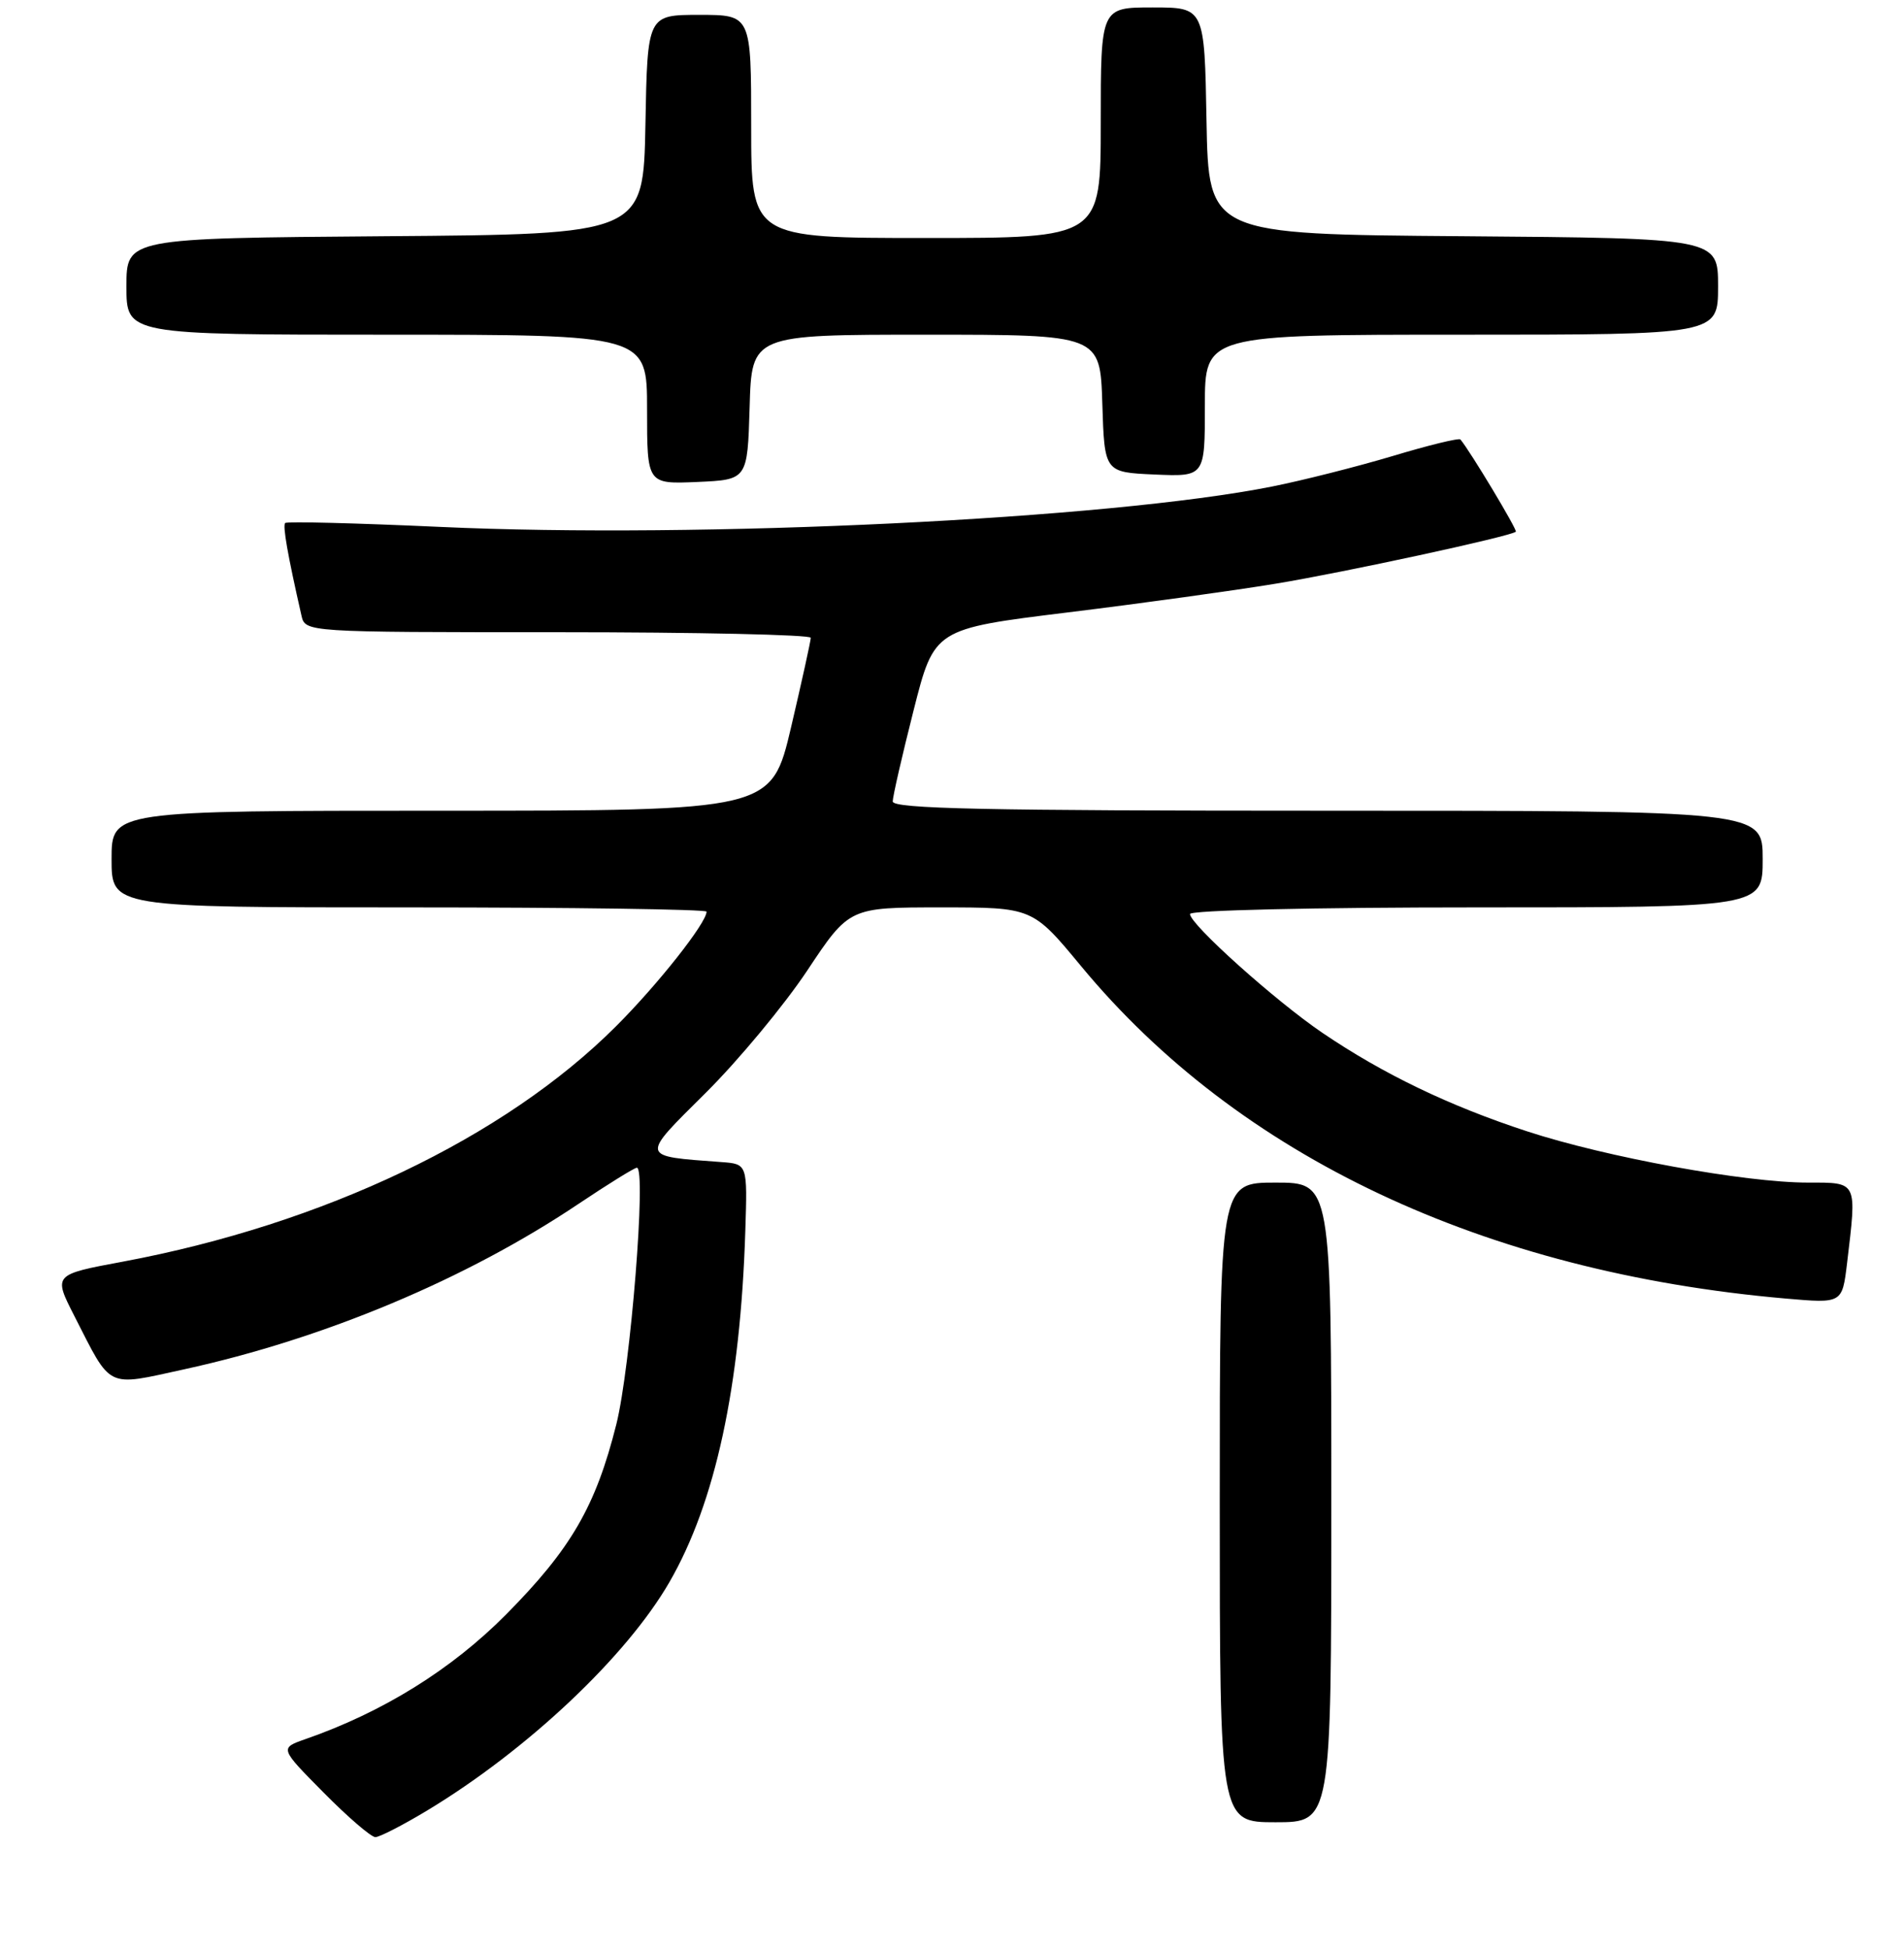<?xml version="1.0" encoding="UTF-8" standalone="no"?>
<!DOCTYPE svg PUBLIC "-//W3C//DTD SVG 1.1//EN" "http://www.w3.org/Graphics/SVG/1.1/DTD/svg11.dtd" >
<svg xmlns="http://www.w3.org/2000/svg" xmlns:xlink="http://www.w3.org/1999/xlink" version="1.1" viewBox="0 0 256 262">
 <g >
 <path fill="currentColor"
d=" M 57.42 243.43 C 70.89 235.30 84.22 222.74 90.01 212.71 C 96.18 202.02 99.55 186.44 100.21 165.50 C 100.50 156.50 100.50 156.50 97.00 156.24 C 85.96 155.42 86.03 155.73 94.88 146.94 C 99.28 142.57 105.42 135.17 108.53 130.50 C 114.18 122.00 114.18 122.00 126.50 122.00 C 138.82 122.00 138.82 122.00 145.35 129.89 C 166.51 155.47 199.53 171.05 240.10 174.59 C 247.69 175.25 247.69 175.25 248.34 169.87 C 249.67 158.74 249.80 159.00 243.10 159.00 C 234.63 159.00 216.00 155.60 205.33 152.11 C 194.85 148.68 186.00 144.42 177.81 138.87 C 171.48 134.57 160.00 124.28 160.00 122.89 C 160.00 122.38 176.60 122.00 198.50 122.00 C 237.00 122.00 237.00 122.00 237.00 115.50 C 237.00 109.00 237.00 109.00 178.50 109.00 C 132.35 109.00 120.01 108.74 120.03 107.75 C 120.04 107.06 121.30 101.56 122.83 95.53 C 125.61 84.55 125.61 84.55 143.56 82.34 C 153.43 81.13 166.00 79.39 171.50 78.48 C 180.69 76.97 203.09 72.12 203.81 71.49 C 204.05 71.27 197.66 60.63 196.36 59.09 C 196.17 58.86 192.07 59.86 187.26 61.31 C 182.44 62.75 175.12 64.60 171.00 65.42 C 149.05 69.79 94.13 72.45 59.13 70.84 C 47.92 70.33 38.57 70.09 38.34 70.32 C 37.99 70.68 38.67 74.59 40.53 82.75 C 41.04 85.00 41.04 85.00 75.02 85.00 C 93.71 85.00 109.00 85.34 109.01 85.75 C 109.01 86.16 107.82 91.56 106.37 97.75 C 103.72 109.00 103.72 109.00 59.36 109.00 C 15.00 109.00 15.00 109.00 15.00 115.50 C 15.00 122.00 15.00 122.00 55.00 122.00 C 77.00 122.00 95.00 122.26 95.00 122.57 C 95.00 124.08 88.44 132.38 82.80 138.01 C 67.80 152.99 43.48 164.59 16.51 169.63 C 7.16 171.37 7.16 171.37 10.00 176.94 C 15.06 186.85 14.16 186.42 24.78 184.10 C 43.59 179.99 62.68 171.99 77.77 161.87 C 81.77 159.19 85.31 157.00 85.63 157.00 C 86.93 157.00 84.78 183.88 82.87 191.49 C 80.10 202.53 76.78 208.25 68.02 217.09 C 60.70 224.47 51.46 230.21 41.05 233.83 C 37.60 235.04 37.60 235.04 43.52 241.02 C 46.77 244.31 49.90 247.00 50.47 247.00 C 51.04 247.00 54.16 245.39 57.42 243.43 Z  M 179.00 202.00 C 179.00 159.00 179.00 159.00 171.50 159.00 C 164.00 159.00 164.00 159.00 164.00 202.00 C 164.00 245.00 164.00 245.00 171.50 245.00 C 179.00 245.00 179.00 245.00 179.00 202.00 Z  M 100.79 54.75 C 101.07 45.00 101.07 45.00 124.50 45.00 C 147.92 45.00 147.92 45.00 148.21 54.25 C 148.50 63.50 148.50 63.50 155.25 63.80 C 162.00 64.09 162.00 64.09 162.00 54.55 C 162.00 45.00 162.00 45.00 196.50 45.00 C 231.00 45.00 231.00 45.00 231.00 38.51 C 231.00 32.03 231.00 32.03 196.75 31.76 C 162.50 31.50 162.50 31.50 162.22 16.25 C 161.95 1.00 161.95 1.00 154.97 1.00 C 148.00 1.00 148.00 1.00 148.00 16.50 C 148.00 32.00 148.00 32.00 124.50 32.00 C 101.00 32.00 101.00 32.00 101.00 17.00 C 101.00 2.00 101.00 2.00 94.03 2.00 C 87.05 2.00 87.05 2.00 86.78 16.75 C 86.50 31.50 86.50 31.50 51.75 31.76 C 17.00 32.03 17.00 32.03 17.00 38.51 C 17.00 45.00 17.00 45.00 52.00 45.00 C 87.00 45.00 87.00 45.00 87.00 55.05 C 87.00 65.09 87.00 65.09 93.75 64.80 C 100.50 64.50 100.50 64.50 100.79 54.75 Z "/>
</g>
</svg>